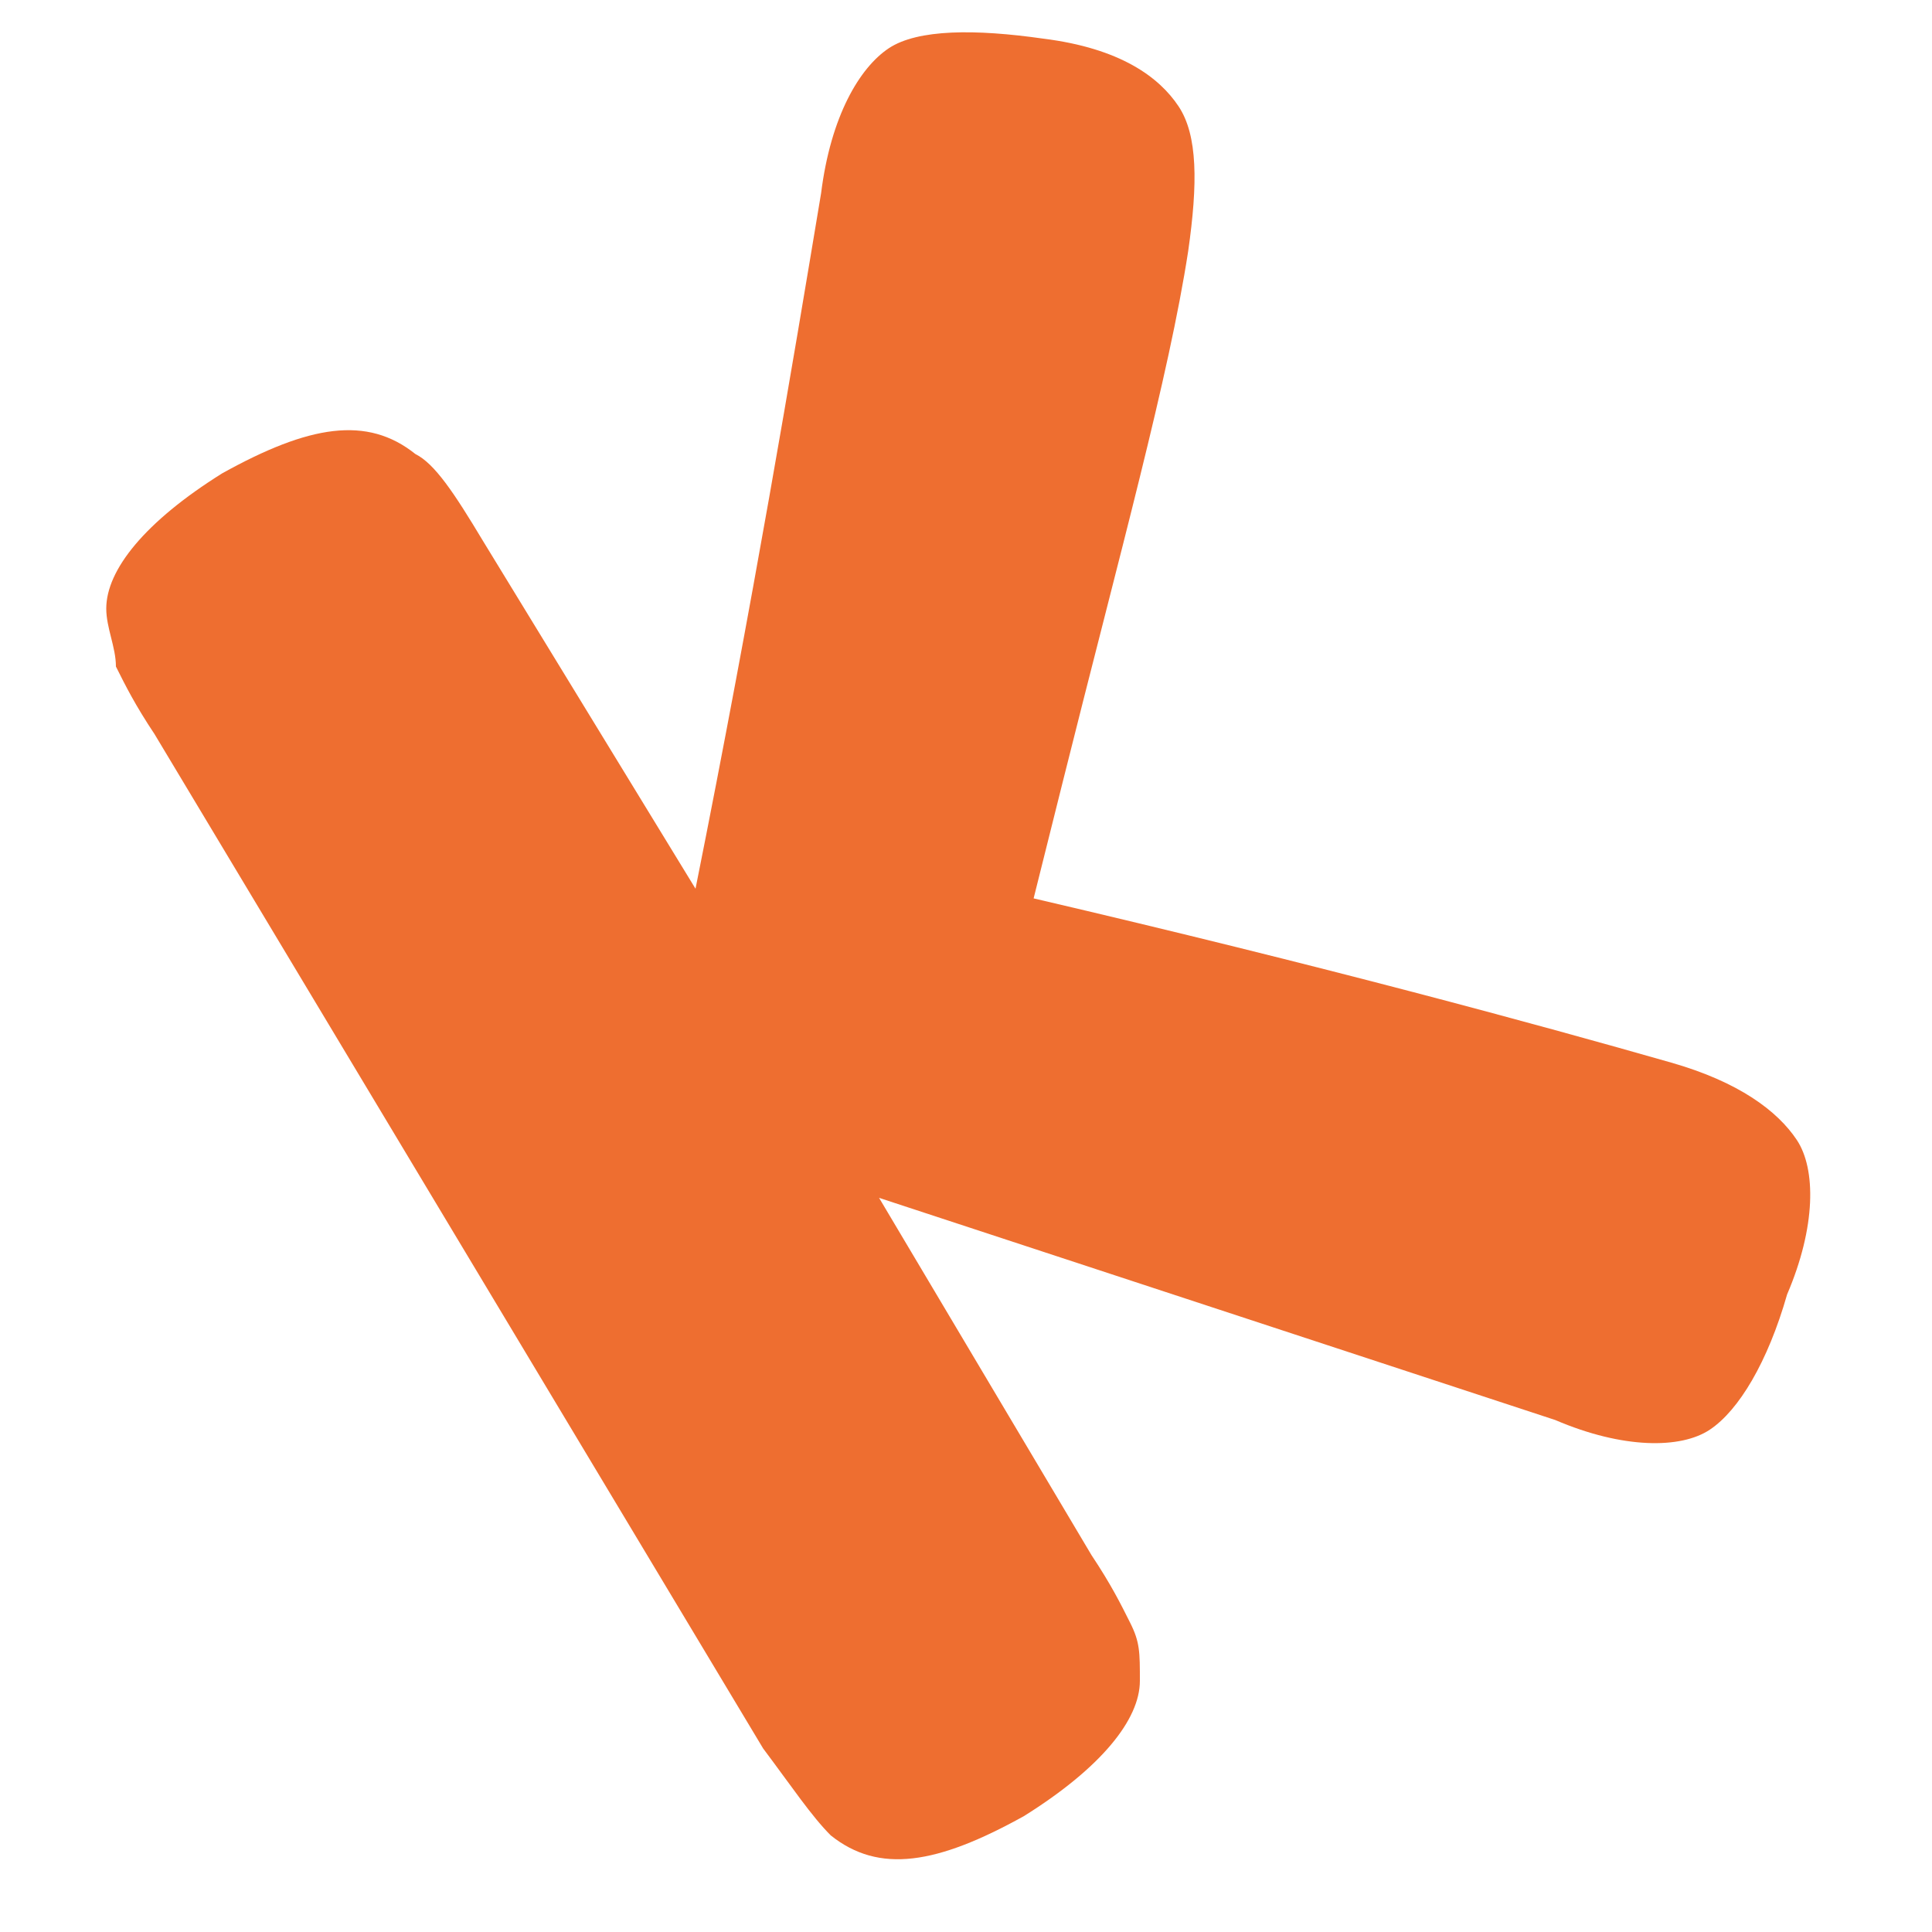 <?xml version="1.0" encoding="utf-8"?>
<!-- Generator: Adobe Illustrator 22.1.0, SVG Export Plug-In . SVG Version: 6.00 Build 0)  -->
<svg version="1.1" id="Layer_1" xmlns="http://www.w3.org/2000/svg" xmlns:xlink="http://www.w3.org/1999/xlink" x="0px" y="0px"
	 viewBox="0 0 20 20" style="enable-background:new 0 0 20 20;" xml:space="preserve">
<style type="text/css">
	.st0{fill:#EE6E30;}
</style>
<path class="st0" d="M10.7,9.3c3,0.7,5.2,1.3,6.6,1.7c0.7,0.2,1.1,0.5,1.3,0.8c0.2,0.3,0.2,0.9-0.1,1.6c-0.2,0.7-0.5,1.2-0.8,1.4
	c-0.3,0.2-0.9,0.2-1.6-0.1l-7-2.3l2.2,3.7c0.2,0.3,0.3,0.5,0.4,0.7c0.1,0.2,0.1,0.3,0.1,0.6c0,0.4-0.4,0.9-1.2,1.4
	c-0.9,0.5-1.5,0.6-2,0.2c-0.2-0.2-0.4-0.5-0.7-0.9L1.6,7.6C1.4,7.3,1.3,7.1,1.2,6.9C1.2,6.7,1.1,6.5,1.1,6.3c0-0.4,0.4-0.9,1.2-1.4
	c0.9-0.5,1.5-0.6,2-0.2C4.5,4.8,4.7,5.1,5,5.6l2.2,3.6c0.6-3,1-5.4,1.3-7.2c0.1-0.8,0.4-1.3,0.7-1.5c0.3-0.2,0.9-0.2,1.6-0.1
	c0.8,0.1,1.2,0.4,1.4,0.7c0.2,0.3,0.2,0.8,0.1,1.5c-0.2,1.3-0.7,3.1-1.3,5.5L10.7,9.3z"/>
</svg>

